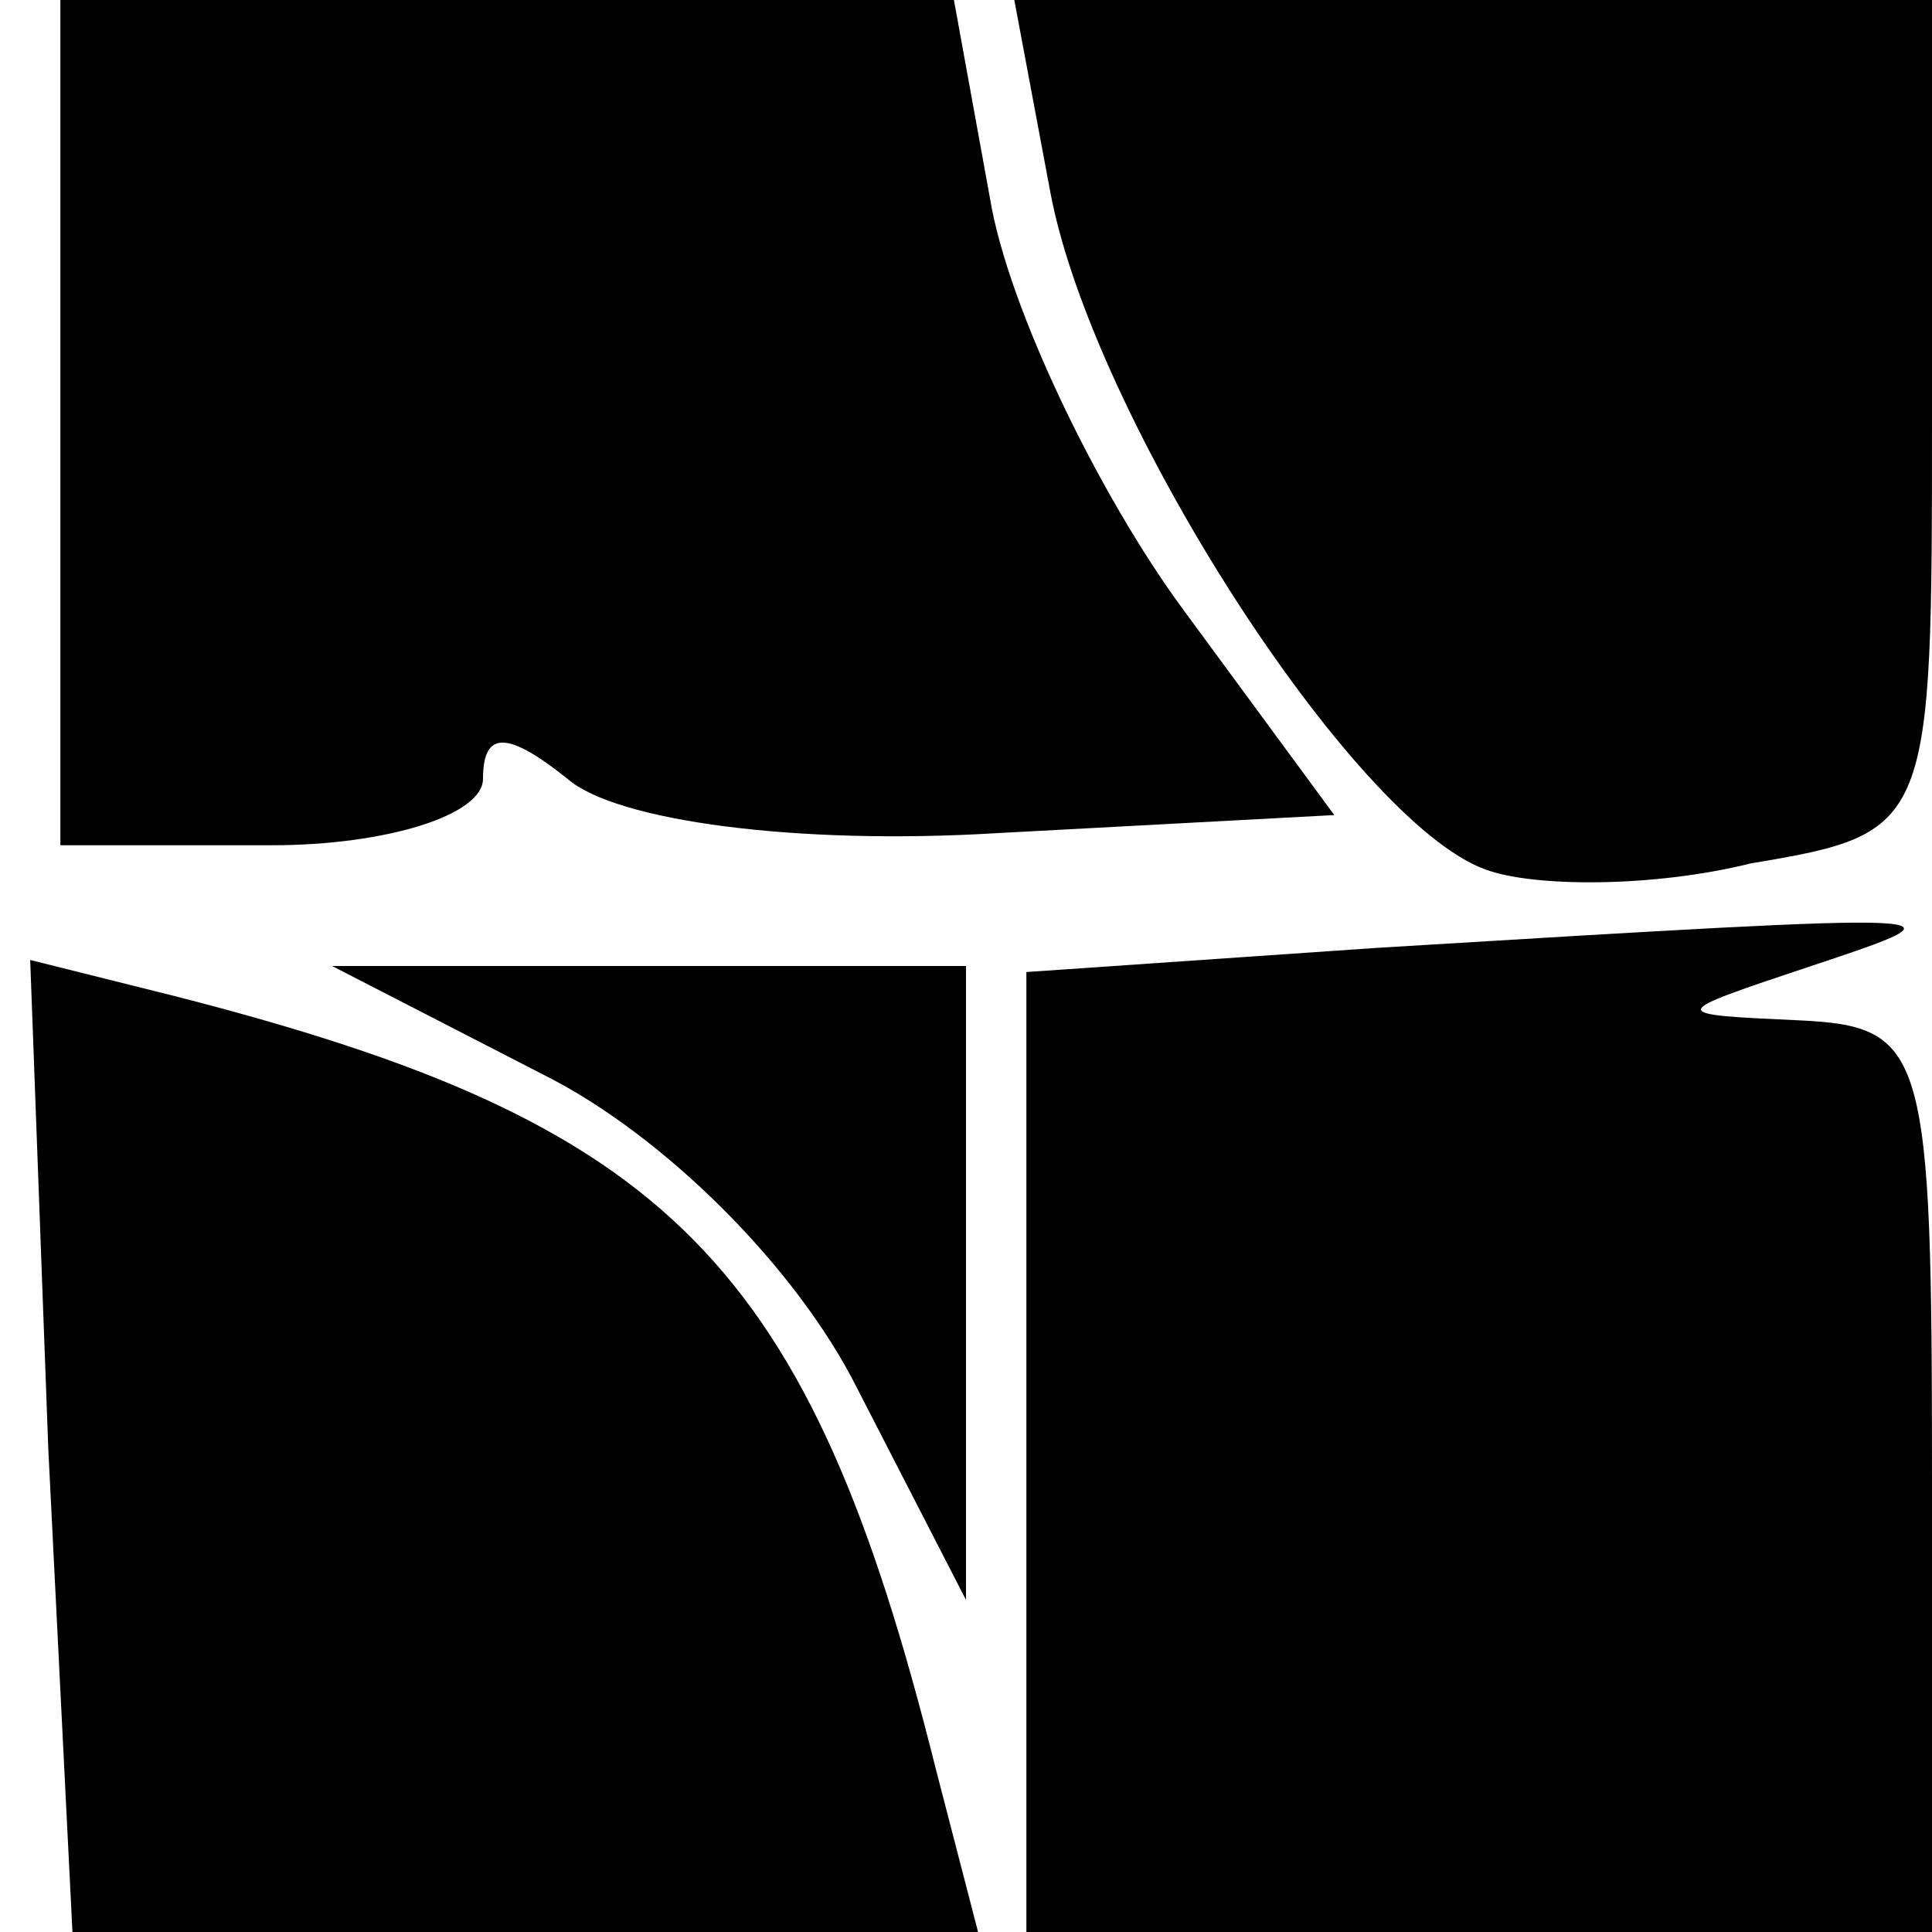 <?xml version="1.0" standalone="no"?>
<!DOCTYPE svg PUBLIC "-//W3C//DTD SVG 20010904//EN"
 "http://www.w3.org/TR/2001/REC-SVG-20010904/DTD/svg10.dtd">
<svg version="1.0" xmlns="http://www.w3.org/2000/svg"
 width="32pt" height="32pt" viewBox="0 0 32 32"
 preserveAspectRatio="xMidYMid meet">
<g transform="translate(0,32) scale(0.1,-0.1)"
fill="#000000" stroke="none">
<path fill="#000000" stroke="none" d="M10 250 l0 -70 35 0 c19 0 35 5 35 11
0 8 4 8 14 0 8 -7 38 -11 71 -9 l56 3 -25 34 c-14 19 -29 50 -32 68 l-6 33
-74 0 -74 0 0 -70z"/>
<path fill="#000000" stroke="none" d="M174 288 c7 -37 50 -104 72 -112 8 -3
28 -3 44 1 30 5 30 6 30 74 l0 69 -76 0 -76 0 6 -32z"/>
<path fill="#000000" stroke="none" d="M228 163 l-58 -4 0 -79 0 -80 75 0 75
0 0 75 c0 71 -1 75 -22 76 -22 1 -22 1 2 9 27 9 27 9 -72 3z"/>
<path fill="#000000" stroke="none" d="M8 80 l4 -80 75 0 75 0 -7 27 c-21 84
-44 107 -126 128 l-24 6 3 -81z"/>
<path fill="#000000" stroke="none" d="M90 142 c20 -10 42 -32 52 -52 l18 -35
0 53 0 52 -52 0 -53 0 35 -18z"/>
</g>
</svg>

